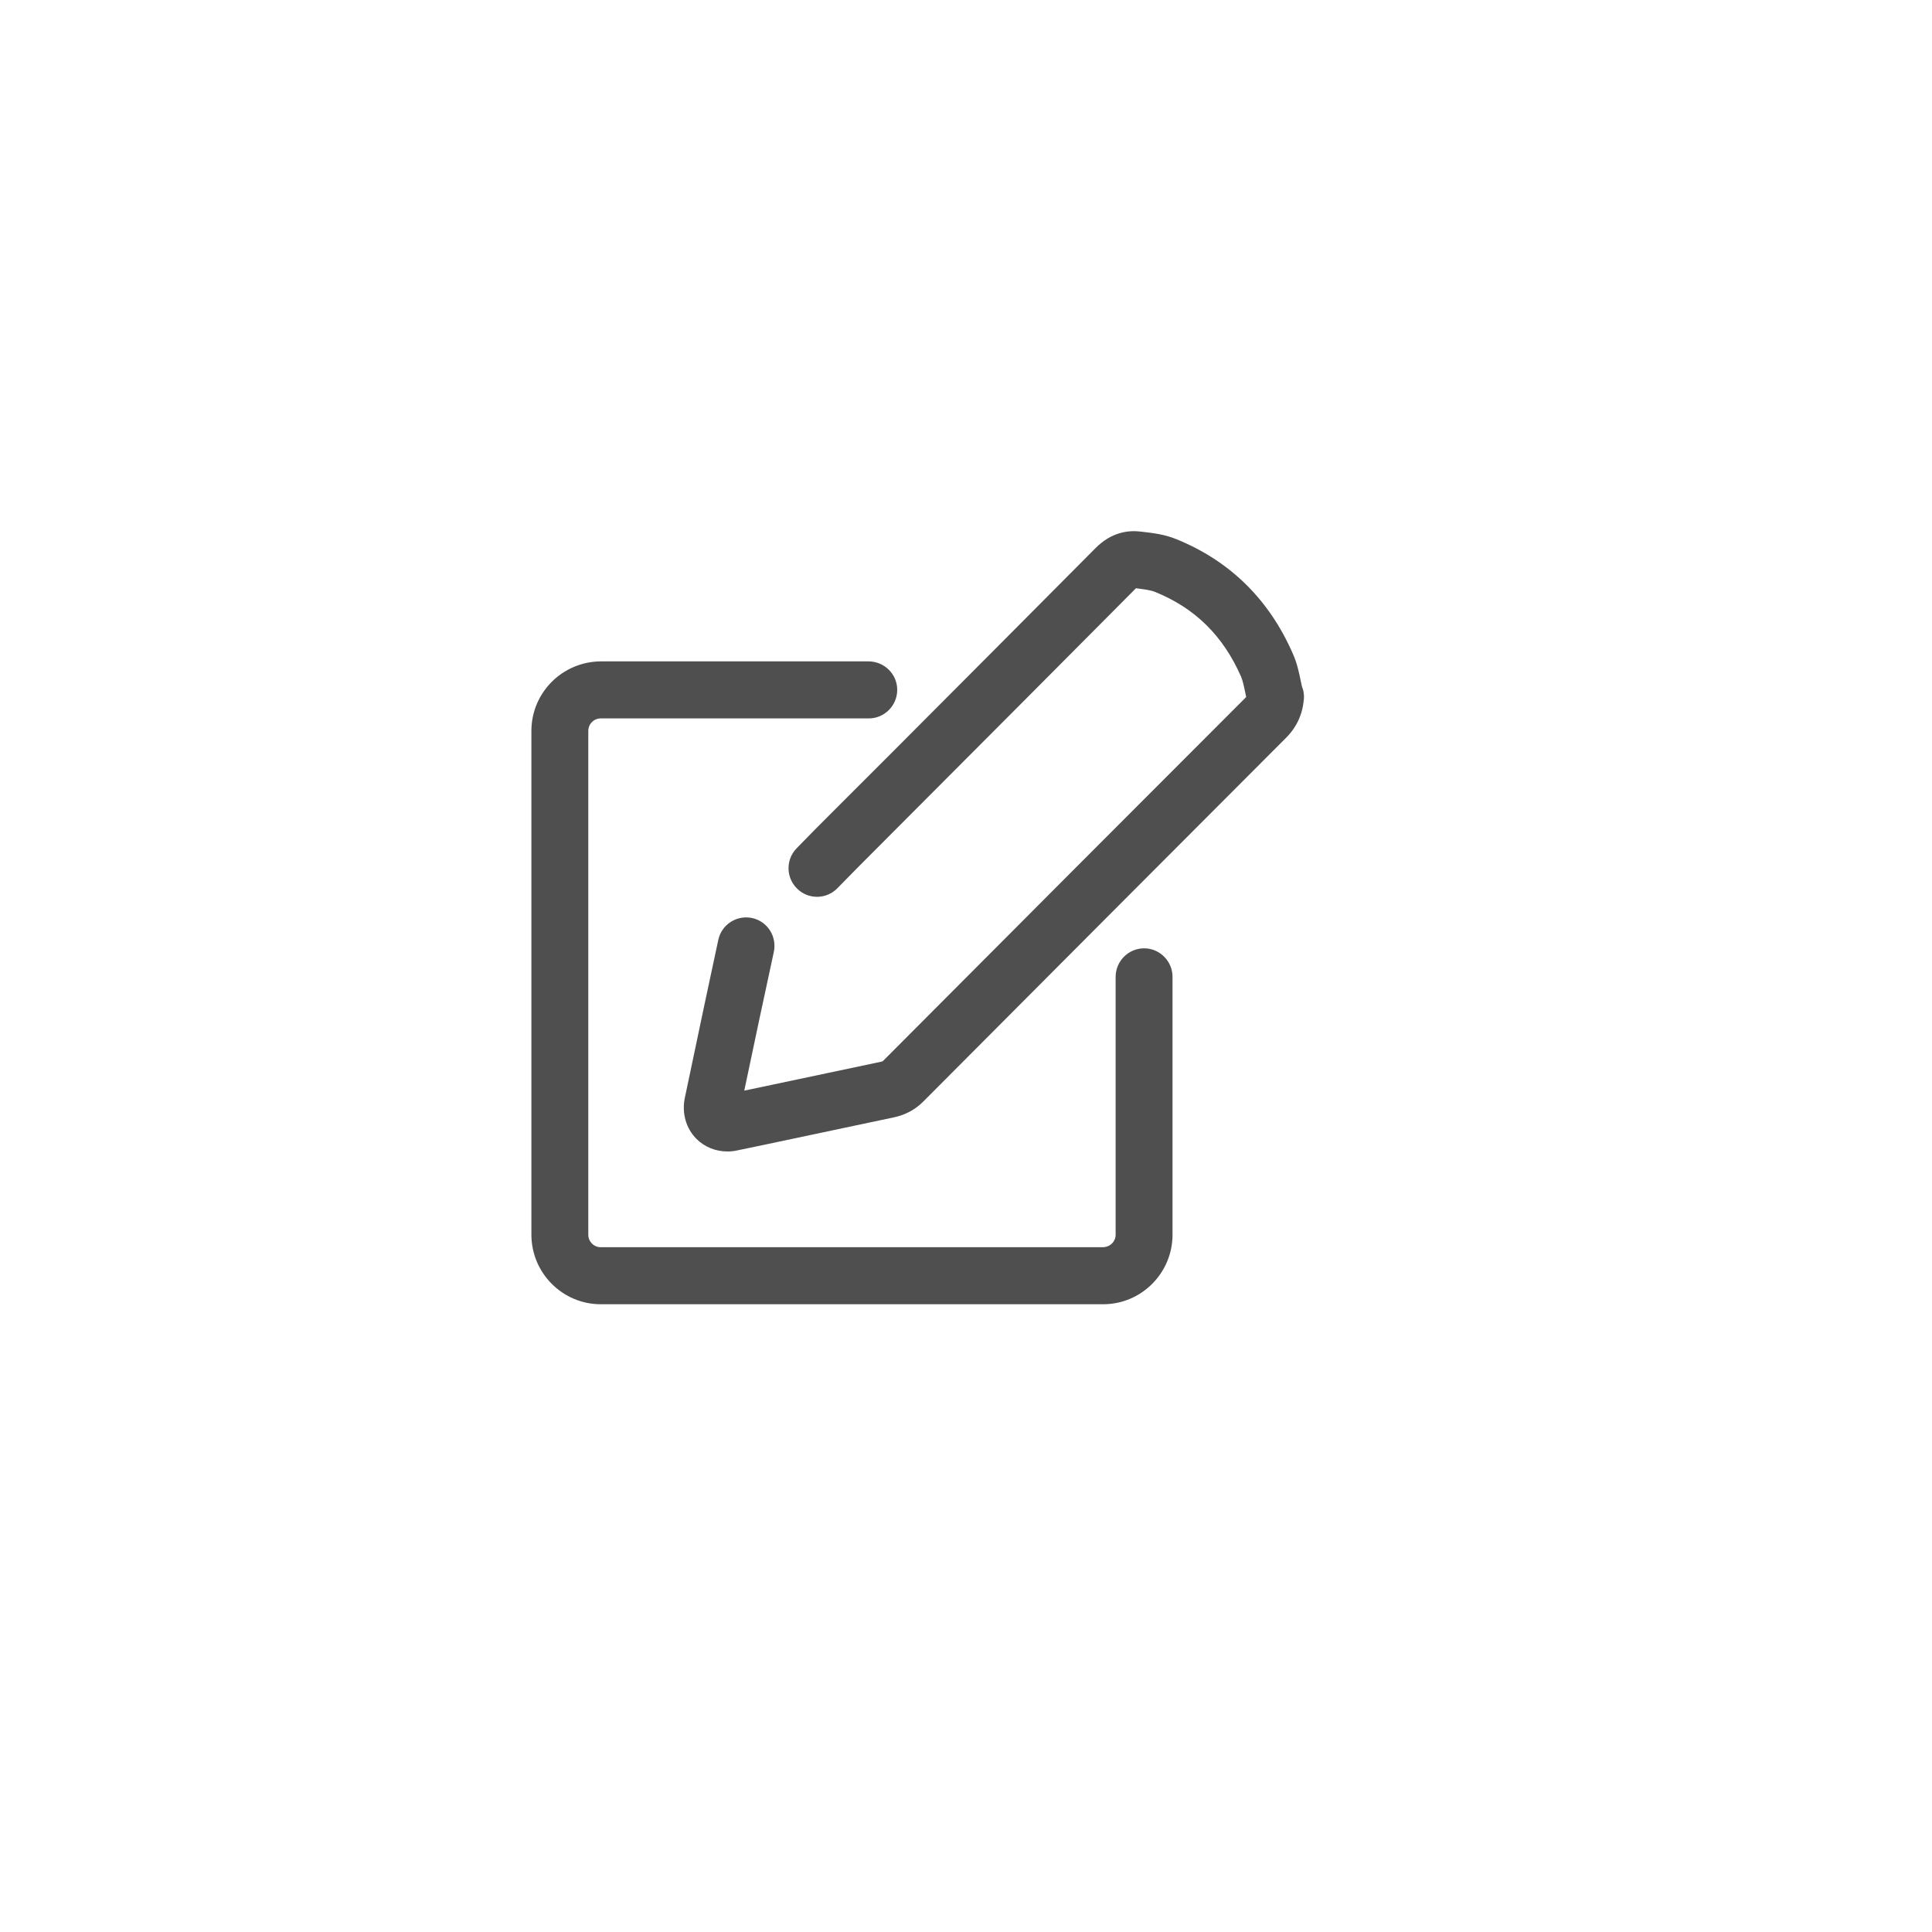 <?xml version="1.0" encoding="UTF-8" standalone="no"?>
<!DOCTYPE svg PUBLIC "-//W3C//DTD SVG 1.1//EN" "http://www.w3.org/Graphics/SVG/1.1/DTD/svg11.dtd">
<svg width="100%" height="100%" viewBox="0 0 40 40" version="1.1" xmlns="http://www.w3.org/2000/svg" xmlns:xlink="http://www.w3.org/1999/xlink" xml:space="preserve" xmlns:serif="http://www.serif.com/" style="fill-rule:evenodd;clip-rule:evenodd;stroke-linejoin:round;stroke-miterlimit:1.414;">
    <g id="Shape-1" serif:id="Shape 1" transform="matrix(1,0,0,1,-316.998,-326.997)">
        <path d="M334.985,340.69C335.315,340.695 335.574,340.959 335.574,341.28C335.574,341.605 335.309,341.871 334.985,341.871L329.436,341.871C329.292,341.871 329.178,341.986 329.178,342.13L329.178,352.559C329.178,352.704 329.292,352.819 329.436,352.819L339.838,352.819C339.987,352.813 340.096,352.7 340.096,352.559L340.096,347.222C340.096,346.897 340.361,346.631 340.685,346.631C341.009,346.631 341.274,346.897 341.274,347.222L341.274,352.559C341.274,353.353 340.63,354 339.838,354L329.436,354C328.644,354 328,353.353 328,352.559L328,342.13C328,341.34 328.639,340.696 329.436,340.69L334.985,340.69ZM343.977,341.277C343.954,341.225 343.941,341.159 343.928,341.093C343.892,340.919 343.853,340.726 343.764,340.529C343.273,339.407 342.462,338.61 341.353,338.16C341.114,338.062 340.875,338.033 340.666,338.009L340.613,338.003C340.371,337.973 340.011,338.006 339.674,338.351C338.244,339.791 336.788,341.251 335.378,342.665L334.344,343.698C334.112,343.931 334.017,344.026 333.968,344.075C333.919,344.125 333.919,344.125 333.879,344.164C333.837,344.207 333.749,344.298 333.493,344.558C333.264,344.791 333.268,345.165 333.5,345.394C333.732,345.624 334.105,345.621 334.334,345.388C334.593,345.125 334.681,345.033 334.724,344.991C334.76,344.955 334.76,344.955 334.802,344.912C334.851,344.863 334.946,344.768 335.178,344.535L336.212,343.498C337.623,342.084 339.079,340.624 340.512,339.181L340.515,339.177L340.525,339.177C340.675,339.197 340.819,339.213 340.914,339.253C341.742,339.588 342.321,340.162 342.691,341.002C342.727,341.087 342.753,341.205 342.779,341.333C342.786,341.366 342.792,341.395 342.799,341.428C342.796,341.431 342.792,341.434 342.786,341.441C340.43,343.797 337.979,346.254 335.286,348.957C335.273,348.97 335.273,348.97 335.25,348.977C334.347,349.167 333.431,349.361 332.548,349.548L332.407,349.577L332.433,349.456C332.623,348.554 332.819,347.622 333.019,346.707C333.088,346.388 332.888,346.073 332.571,346.004C332.253,345.936 331.939,346.136 331.87,346.454C331.671,347.373 331.475,348.308 331.285,349.213L331.177,349.725C331.111,350.04 331.2,350.358 331.416,350.575C331.586,350.745 331.815,350.837 332.06,350.837C332.129,350.837 332.198,350.83 332.266,350.814L332.8,350.703C333.686,350.515 334.599,350.322 335.499,350.132C335.748,350.079 335.954,349.968 336.127,349.79C338.817,347.087 341.271,344.63 343.623,342.274C343.843,342.054 343.964,341.792 343.993,341.477C344,341.412 343.993,341.343 343.977,341.277Z" style="fill:rgb(79,79,79);"/>
    </g>
</svg>

